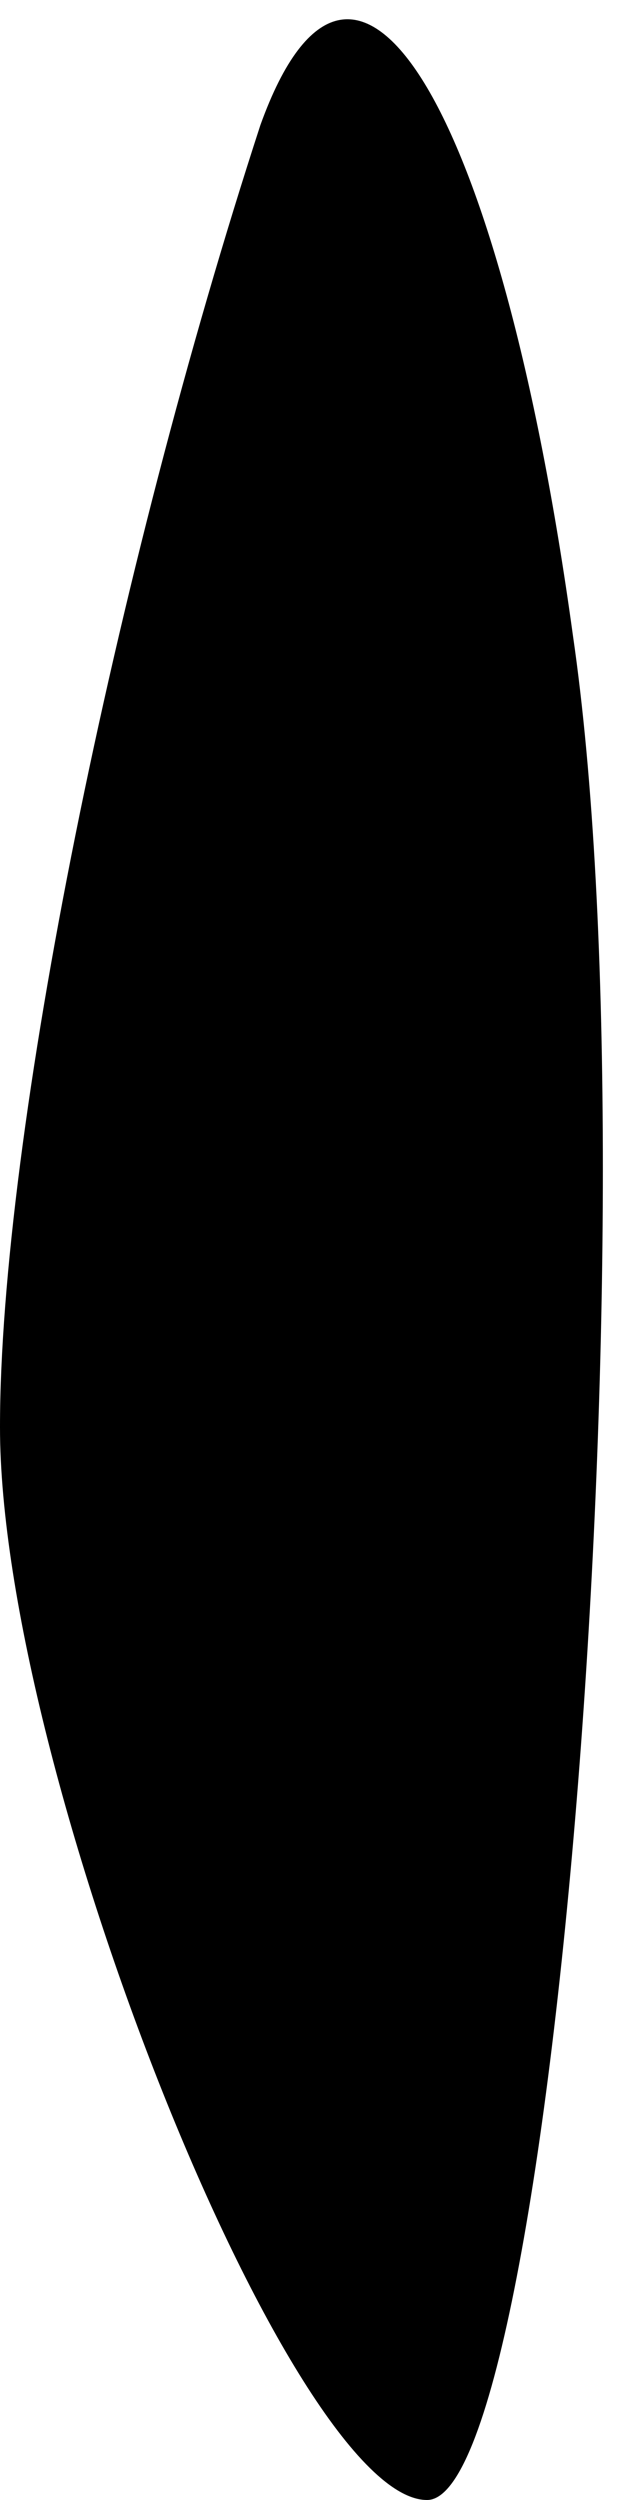 <?xml version="1.0" standalone="no"?>
<!DOCTYPE svg PUBLIC "-//W3C//DTD SVG 20010904//EN"
 "http://www.w3.org/TR/2001/REC-SVG-20010904/DTD/svg10.dtd">
<svg version="1.0" xmlns="http://www.w3.org/2000/svg"
 width="6pt" height="24pt" viewBox="0 0 6 24"
 preserveAspectRatio="xMidYMid meet">
<g transform="translate(0,24) scale(0.1,-0.1)"
fill="#000000" stroke="none">
<path fill="#000000" stroke="none" d="M25 228 c-14 -43 -25 -97 -25 -125 0
-33 28 -103 41 -103 12 0 22 124 14 179 -7 51 -21 74 -30 49z"/>
</g>
</svg>
